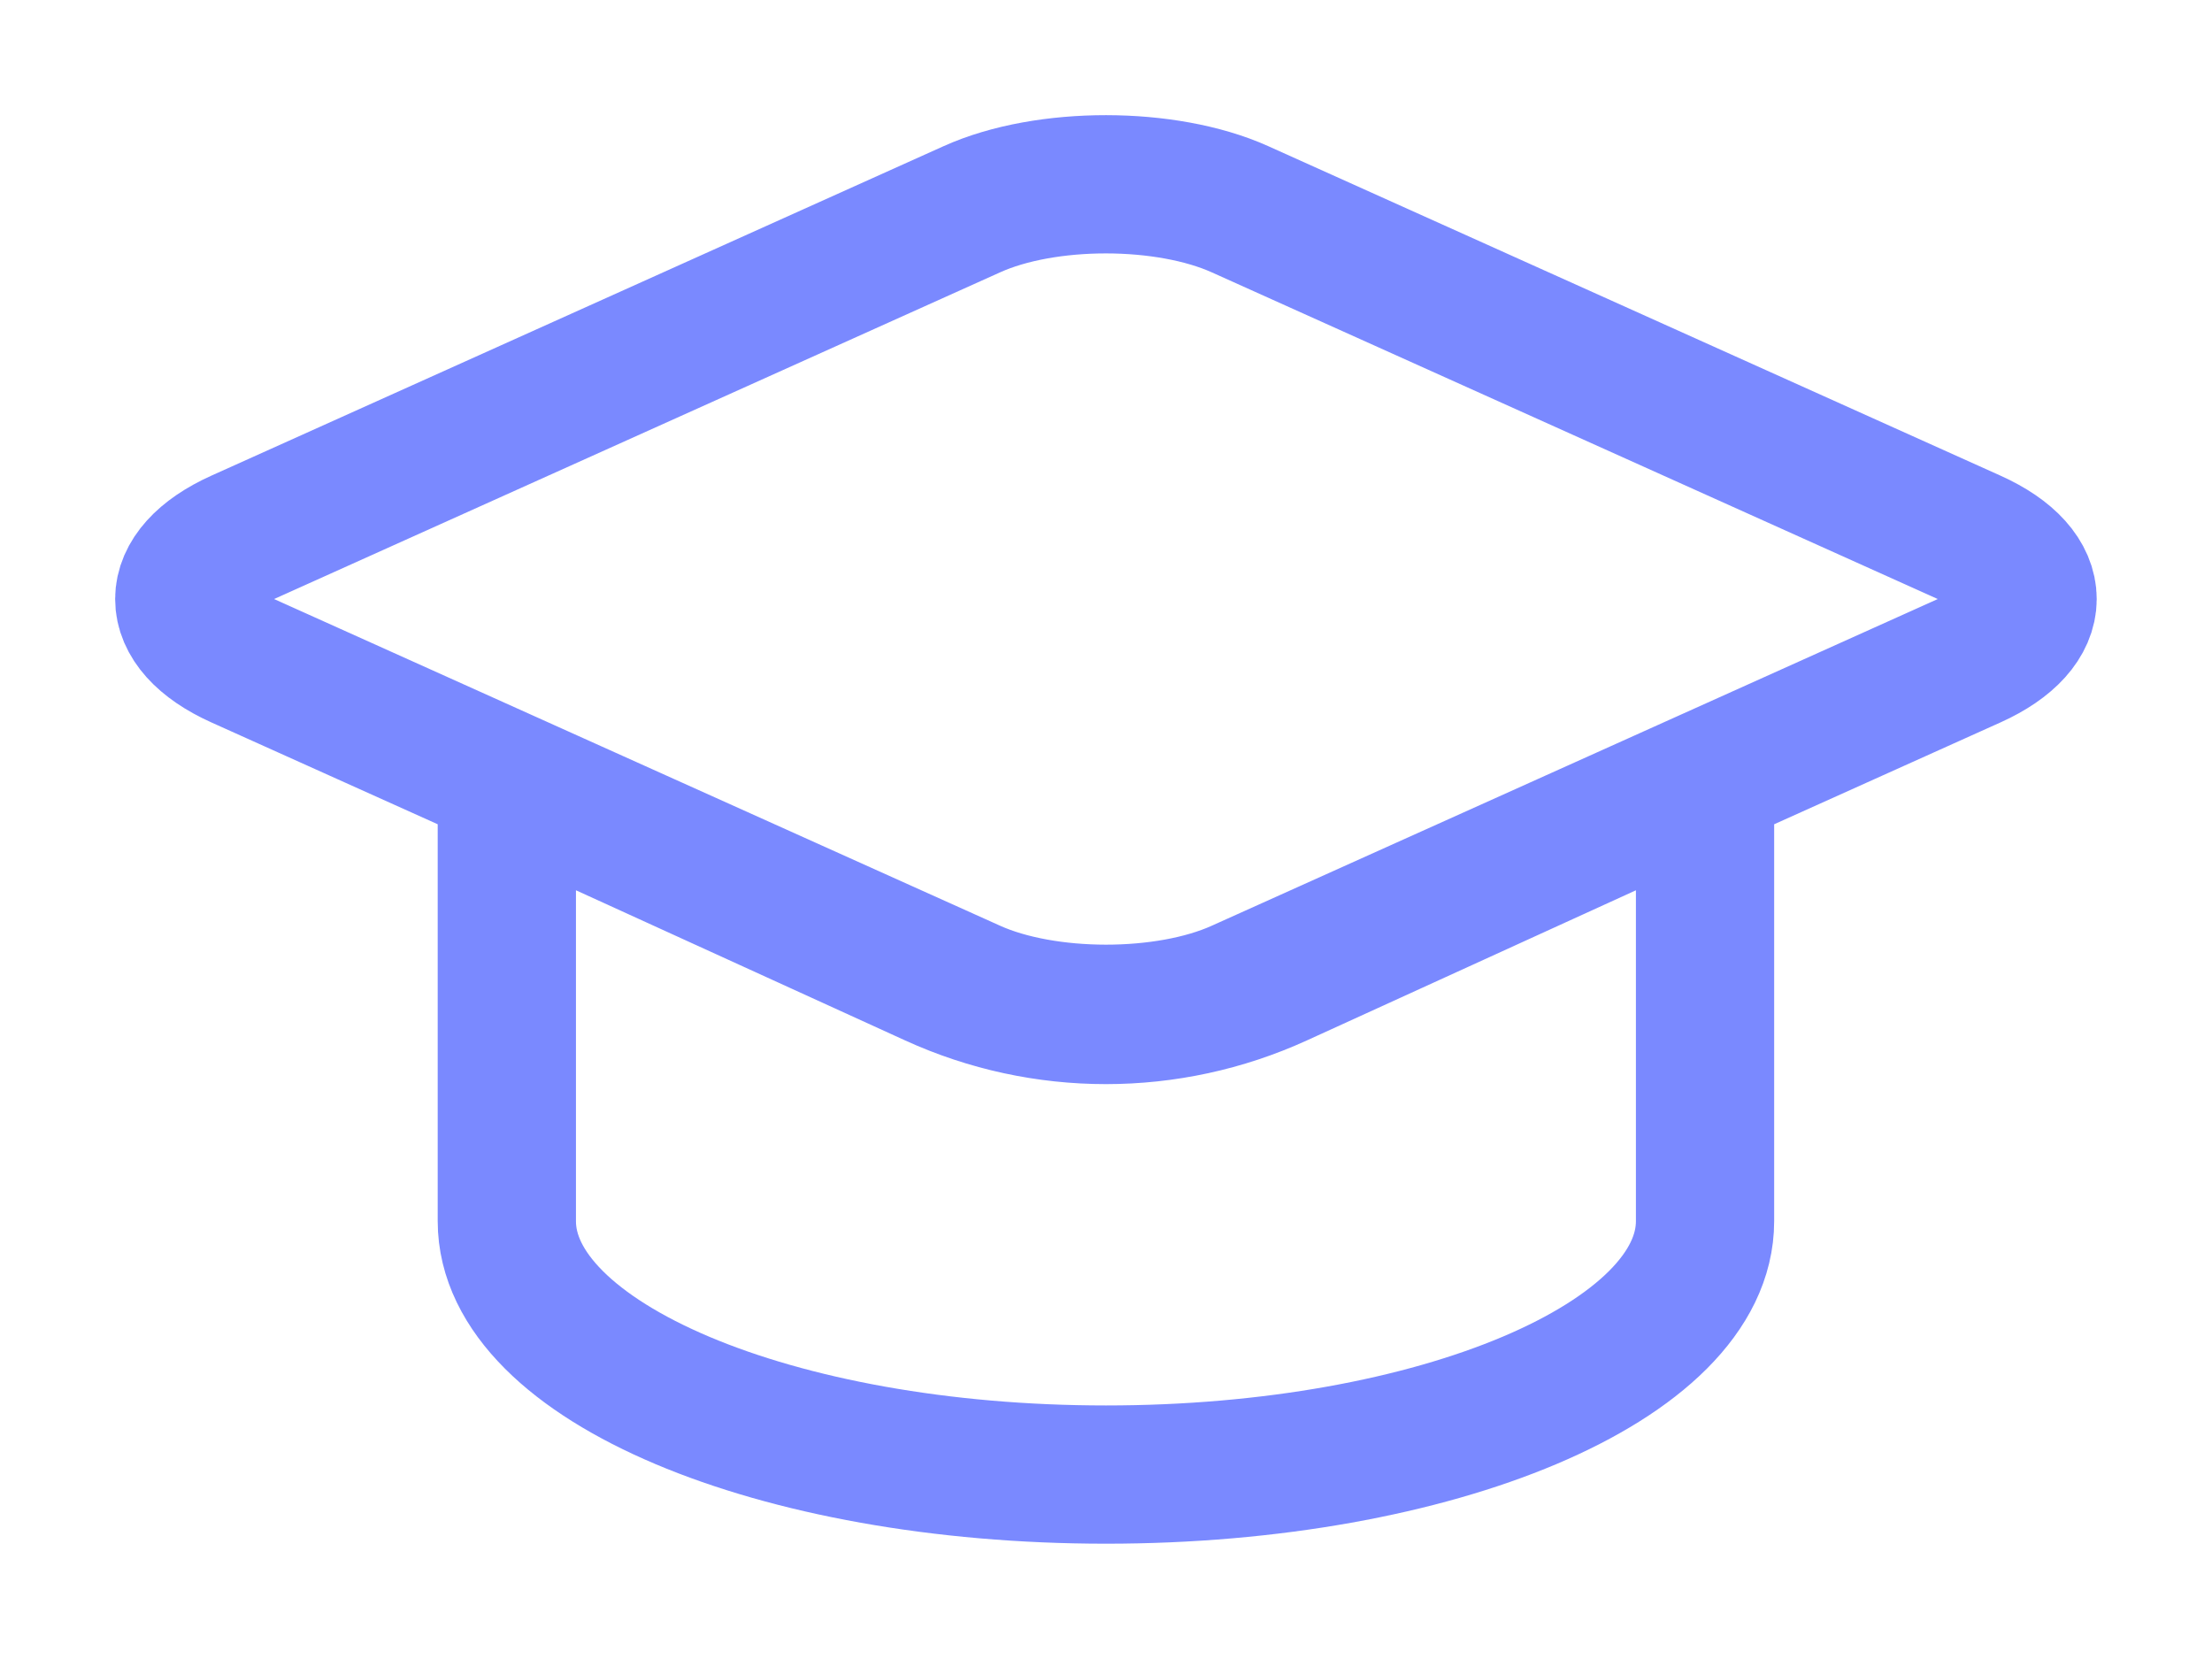 <?xml version="1.0" encoding="UTF-8"?>
<svg width="16px" height="12px" viewBox="0 0 16 12" version="1.1" xmlns="http://www.w3.org/2000/svg" xmlns:xlink="http://www.w3.org/1999/xlink">
    <!-- Generator: Sketch 51.1 (57501) - http://www.bohemiancoding.com/sketch -->
    <title>facultyIcon</title>
    <desc>Created with Sketch.</desc>
    <defs></defs>
    <g id="Wunder" stroke="none" stroke-width="1" fill="none" fill-rule="evenodd">
        <g id="Course" transform="translate(-236, -460)">
            <g id="Faculty" transform="translate(136, 432)">
                <g transform="translate(100, 26)" id="facultyIcon">
                    <g>
                        <rect id="Mask" x="0" y="0" width="16" height="16"></rect>
                        <g id="education" transform="translate(1.333, 3.333)" stroke="#7A89FF" stroke-linecap="round" stroke-linejoin="round">
                            <path d="M2.333,7.5 C2.333,7.15 2.333,6.093 2.333,4.329 L5.422,5.738 C6.212,6.099 7.121,6.099 7.912,5.738 L11,4.329 C11,6.093 11,7.15 11,7.5 C11,8.513 9.06,9.333 6.667,9.333 C4.273,9.333 2.333,8.513 2.333,7.5 Z M5.698,0.18 C6.233,-0.061 7.103,-0.059 7.635,0.18 L12.933,2.564 C13.468,2.805 13.465,3.196 12.933,3.436 L7.635,5.82 C7.1,6.061 6.23,6.059 5.698,5.82 L0.4,3.436 C-0.135,3.195 -0.132,2.804 0.4,2.564 L5.698,0.18 Z" id="Combined-Shape"></path>
                        </g>
                    </g>
                </g>
            </g>
        </g>
    </g>
</svg>